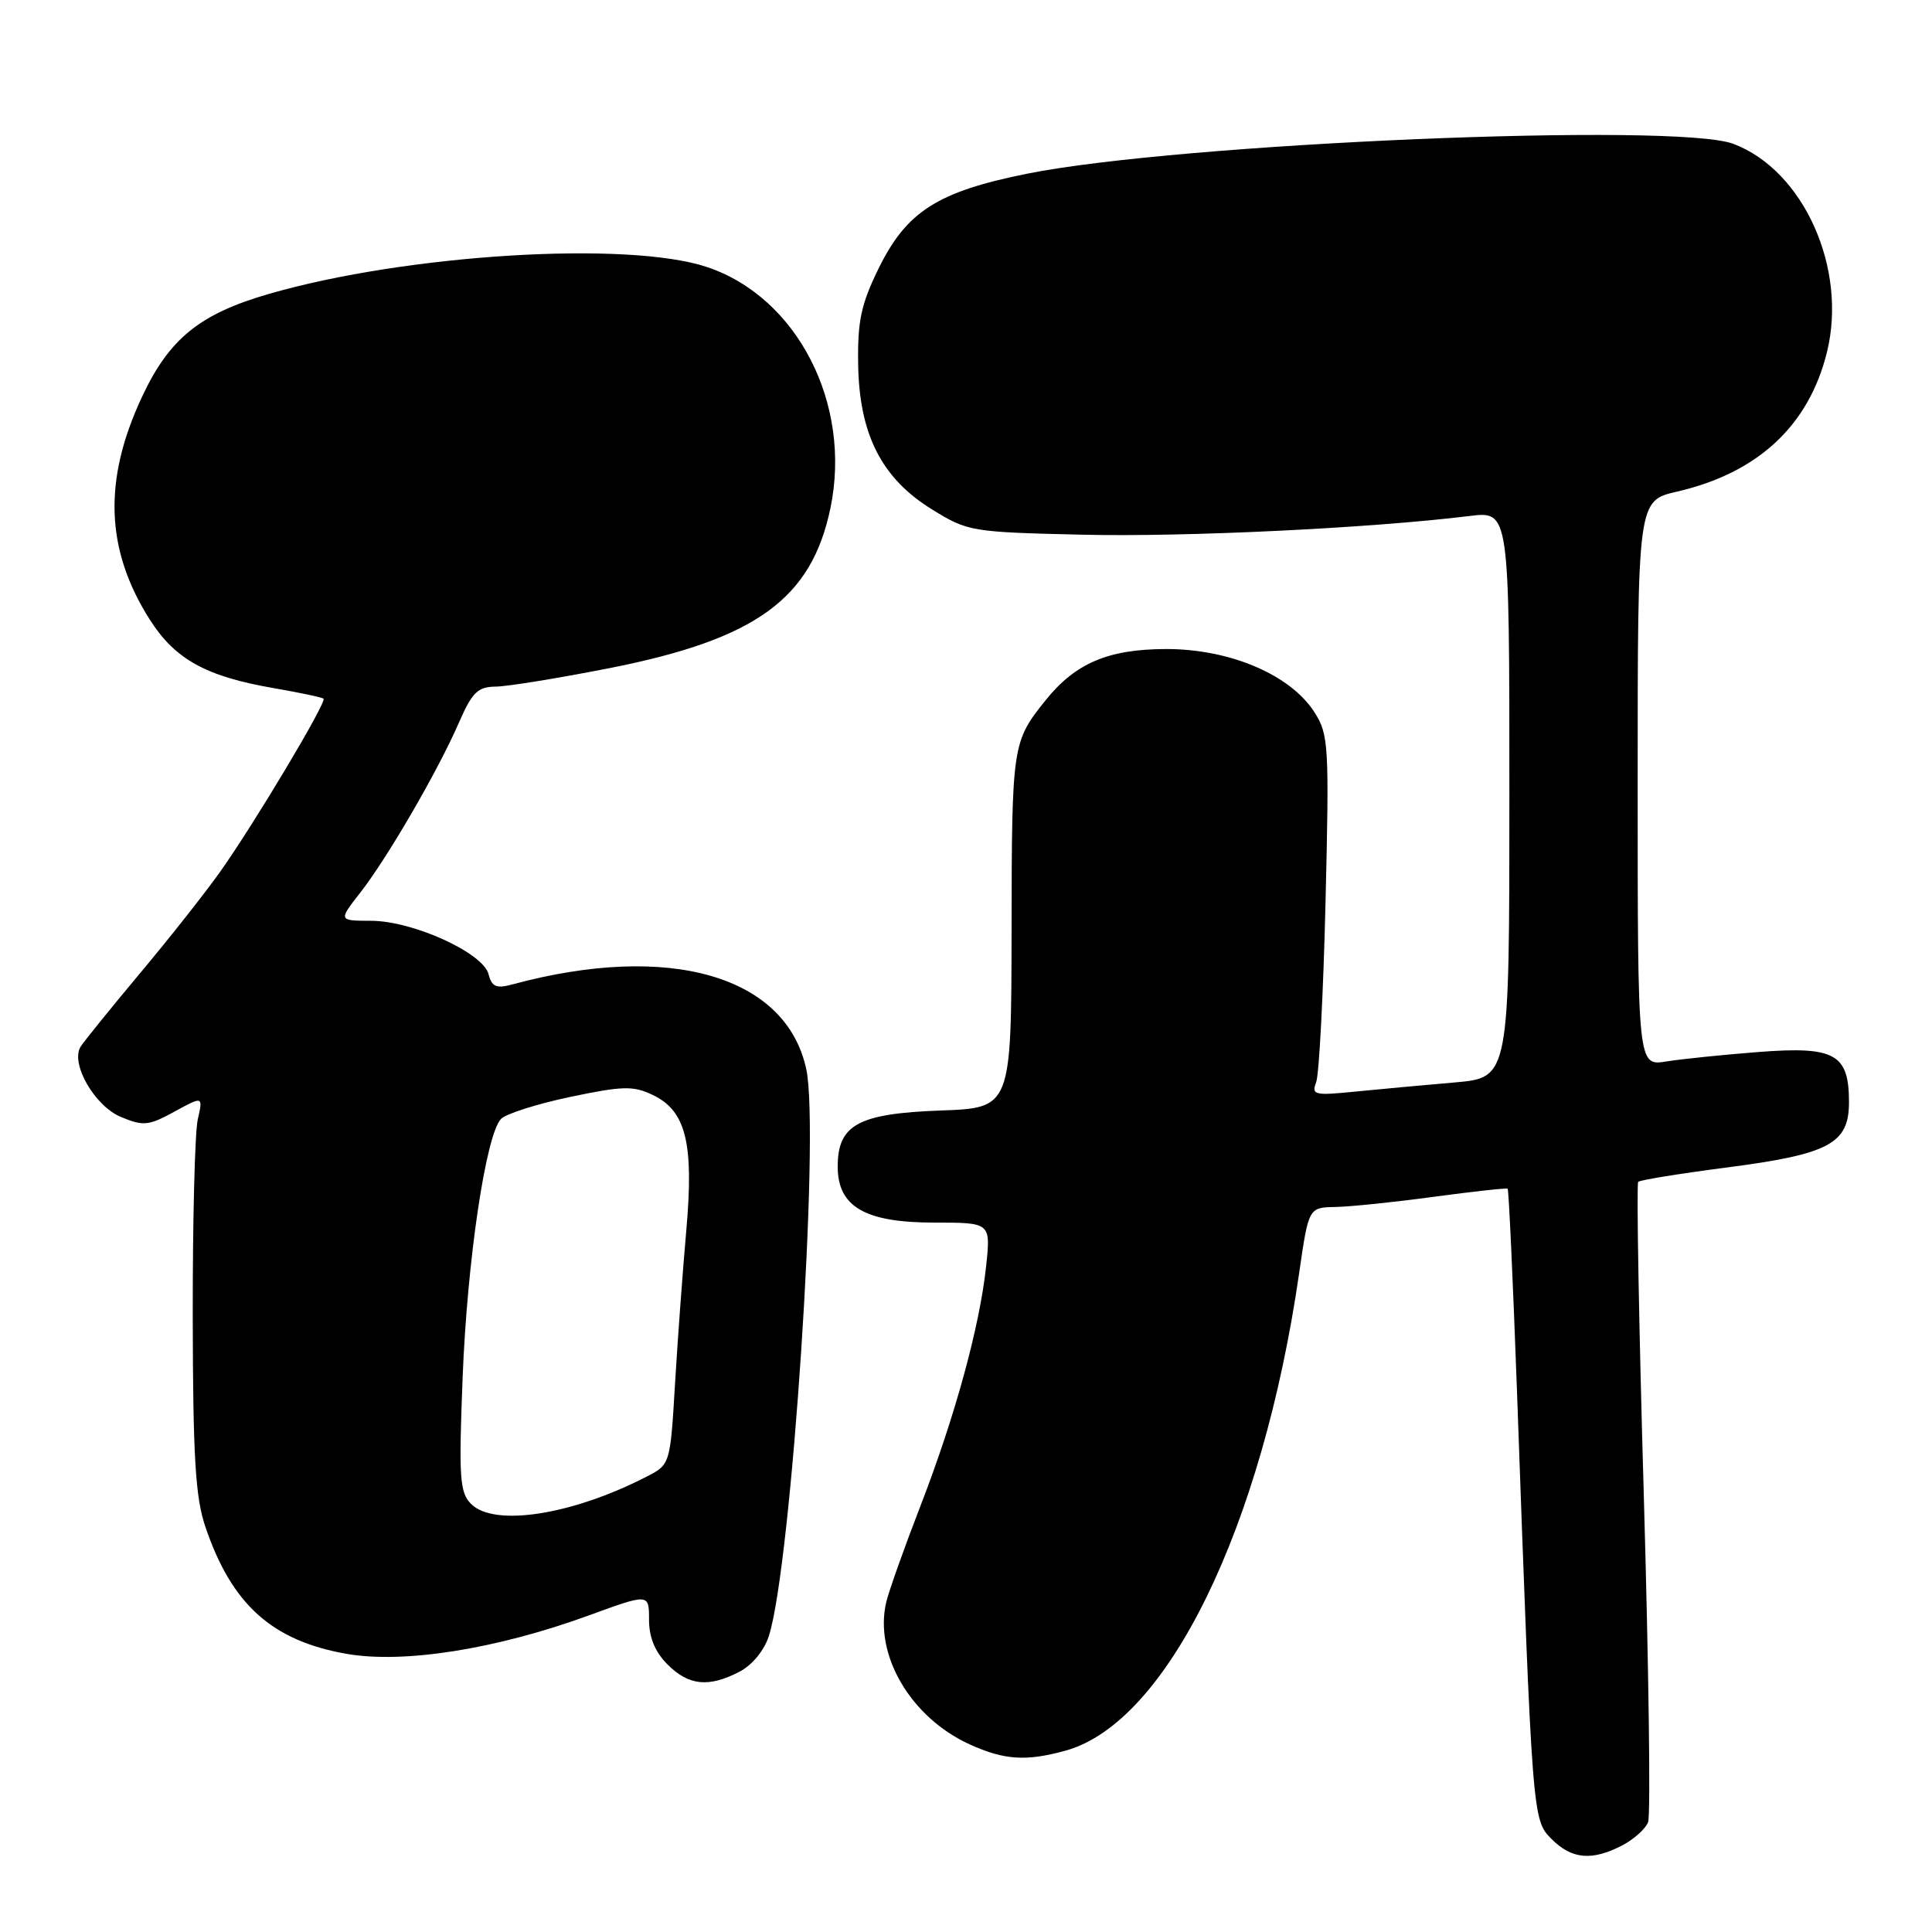 <?xml version="1.0" encoding="UTF-8" standalone="no"?>
<!DOCTYPE svg PUBLIC "-//W3C//DTD SVG 1.1//EN" "http://www.w3.org/Graphics/SVG/1.1/DTD/svg11.dtd" >
<svg xmlns="http://www.w3.org/2000/svg" xmlns:xlink="http://www.w3.org/1999/xlink" version="1.1" viewBox="0 0 256 256">
 <g >
 <path fill="currentColor"
d=" M 214.93 244.54 C 216.48 243.73 218.04 242.34 218.38 241.45 C 218.73 240.55 218.47 221.19 217.82 198.43 C 217.16 175.66 216.83 156.84 217.07 156.60 C 217.31 156.36 222.56 155.51 228.73 154.71 C 242.38 152.94 245.00 151.55 245.00 146.05 C 245.00 139.65 243.14 138.62 233.08 139.39 C 228.40 139.75 222.87 140.32 220.79 140.65 C 217.00 141.26 217.00 141.26 217.00 103.80 C 217.00 66.34 217.00 66.34 222.22 65.14 C 232.92 62.67 239.66 56.41 242.07 46.71 C 244.83 35.59 239.00 22.58 229.68 19.06 C 222.09 16.19 156.24 18.97 136.13 23.01 C 124.21 25.40 120.12 28.02 116.40 35.61 C 114.10 40.31 113.62 42.56 113.71 48.25 C 113.85 57.55 116.81 63.37 123.48 67.49 C 128.23 70.43 128.68 70.51 143.42 70.85 C 157.16 71.17 181.51 69.99 194.75 68.37 C 200.00 67.72 200.00 67.72 200.00 105.26 C 200.00 142.80 200.00 142.80 192.75 143.43 C 188.76 143.77 182.84 144.32 179.60 144.64 C 174.15 145.19 173.75 145.09 174.40 143.39 C 174.79 142.37 175.35 131.63 175.64 119.52 C 176.14 98.77 176.05 97.32 174.18 94.39 C 171.01 89.42 163.01 86.00 154.55 86.00 C 146.88 86.01 142.52 87.85 138.57 92.76 C 134.13 98.28 134.07 98.66 134.04 123.15 C 134.00 146.81 134.00 146.81 124.60 147.15 C 113.72 147.55 111.00 149.04 111.00 154.58 C 111.00 159.90 114.62 162.00 123.78 162.00 C 131.28 162.00 131.28 162.00 130.67 167.75 C 129.82 175.76 126.54 187.71 121.98 199.50 C 119.85 205.00 117.81 210.74 117.44 212.26 C 115.77 219.23 120.65 227.57 128.49 231.14 C 133.09 233.23 135.98 233.41 141.22 231.96 C 154.66 228.22 167.26 202.44 172.14 168.72 C 173.40 160.00 173.40 160.00 176.95 159.93 C 178.90 159.90 184.78 159.29 190.00 158.58 C 195.22 157.88 199.62 157.39 199.77 157.51 C 199.92 157.62 200.47 169.59 201.00 184.11 C 203.05 241.25 203.05 241.14 205.61 243.70 C 208.27 246.36 210.94 246.60 214.93 244.54 Z  M 97.97 221.52 C 99.67 220.64 101.26 218.71 101.88 216.77 C 104.88 207.41 108.66 150.21 106.84 141.69 C 104.19 129.29 88.70 124.82 67.89 130.44 C 65.76 131.02 65.17 130.76 64.73 129.07 C 63.99 126.24 54.70 122.02 49.17 122.01 C 44.83 122.00 44.83 122.00 47.76 118.25 C 51.34 113.66 58.01 102.18 60.81 95.75 C 62.57 91.72 63.31 91.00 65.69 90.98 C 67.24 90.96 74.02 89.86 80.77 88.53 C 100.17 84.70 107.54 79.36 110.04 67.31 C 112.90 53.52 105.65 39.38 93.67 35.38 C 83.17 31.88 53.88 33.67 35.65 38.94 C 26.47 41.59 22.42 44.87 18.82 52.58 C 13.65 63.61 13.97 72.84 19.84 82.09 C 23.19 87.36 27.28 89.63 36.26 91.18 C 39.69 91.77 42.66 92.40 42.87 92.58 C 43.34 92.99 33.79 108.99 29.18 115.50 C 27.23 118.25 22.44 124.33 18.52 129.00 C 14.61 133.68 11.08 138.04 10.67 138.71 C 9.31 140.94 12.56 146.58 16.04 148.01 C 18.99 149.24 19.70 149.17 23.11 147.30 C 26.91 145.22 26.91 145.22 26.20 148.36 C 25.82 150.09 25.52 161.85 25.54 174.50 C 25.57 193.10 25.89 198.43 27.22 202.33 C 30.70 212.60 36.04 217.40 45.90 219.14 C 53.48 220.47 65.76 218.53 78.05 214.04 C 86.00 211.14 86.00 211.14 86.00 214.62 C 86.00 216.97 86.79 218.88 88.45 220.55 C 91.27 223.36 93.89 223.63 97.97 221.52 Z  M 62.43 199.29 C 60.91 197.76 60.78 195.89 61.30 182.54 C 61.91 166.99 64.37 150.42 66.38 148.27 C 67.02 147.59 71.14 146.28 75.54 145.35 C 82.56 143.88 83.91 143.85 86.52 145.10 C 90.90 147.20 91.96 151.50 90.94 163.00 C 90.48 168.22 89.80 177.35 89.45 183.27 C 88.81 194.03 88.80 194.05 85.74 195.63 C 75.88 200.73 65.50 202.36 62.43 199.29 Z "/>
</g>
</svg>